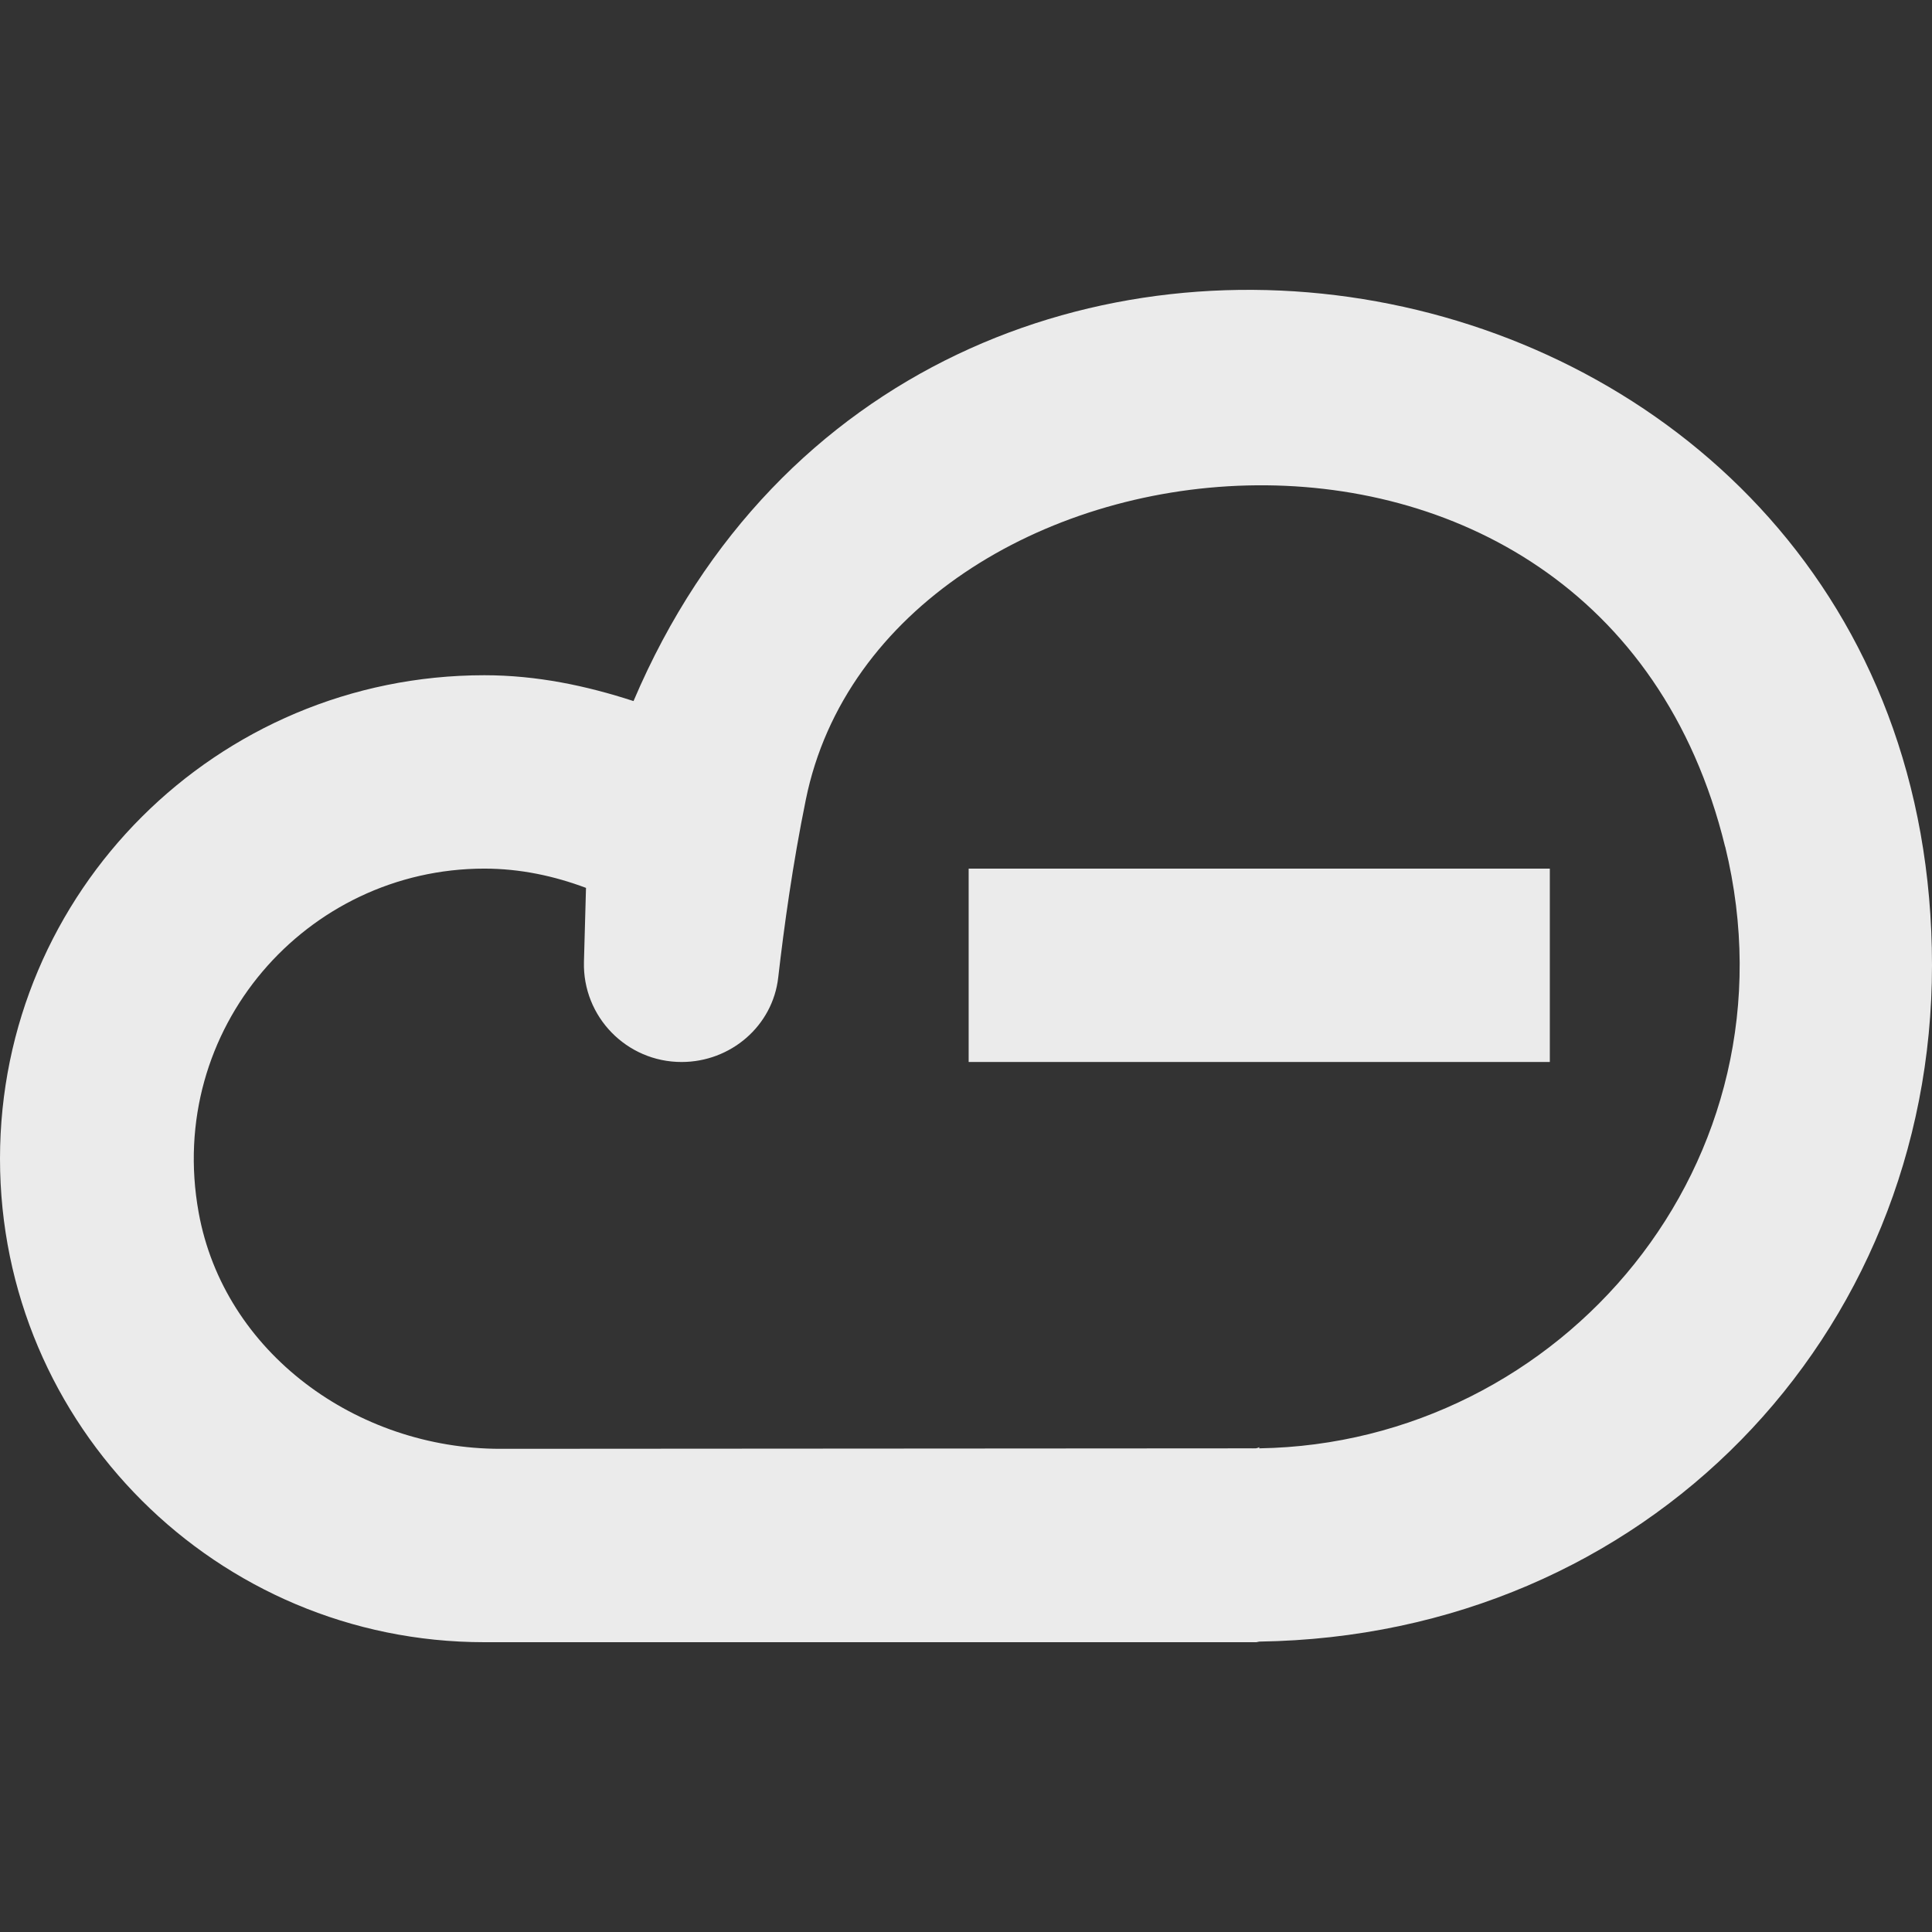 <!-- Generated by IcoMoon.io -->
<svg version="1.1" xmlns="http://www.w3.org/2000/svg" width="32" height="32" viewBox="0 0 32 32">
<rect x="0" y="0" width="32" height="32" fill="#333333" stroke="none"/>
<title>as-cloud_minus-3</title>
<path fill="#ebebeb" d="M16.044 17.59h9.626v-3.203h-9.626v3.203zM28.573 14.023c-2.095-8.577-13.939-7.116-15.226-0.778-0.217 1.062-0.361 2.108-0.457 2.944-0.091 0.806-0.789 1.401-1.601 1.401-0.911 0-1.641-0.75-1.617-1.659l0.034-1.225c-0.526-0.197-1.089-0.319-1.683-0.319-2.946 0-5.282 2.654-4.733 5.694 0.42 2.327 2.625 3.916 4.995 3.916l12.574-0.008c5.004-0.080 8.99-4.747 7.716-9.965zM32 15.988c0 6.133-4.725 11.107-11.143 11.202 0 0-0.030 0.003-0.048 0.005 0.018 0 0.032 0.005 0.048 0.005h-12.835c-4.43 0-8.022-3.586-8.022-8.008 0-4.424 3.592-8.008 8.022-8.008 0.868 0 1.688 0.173 2.471 0.428 4.744-11.157 21.507-7.84 21.507 4.377zM20.857 23.969v0.019c-0.043 0.002-0.085 0.008-0.128 0.008 0.088 0 0.128-0.024 0.128-0.027z"></path>
</svg>
